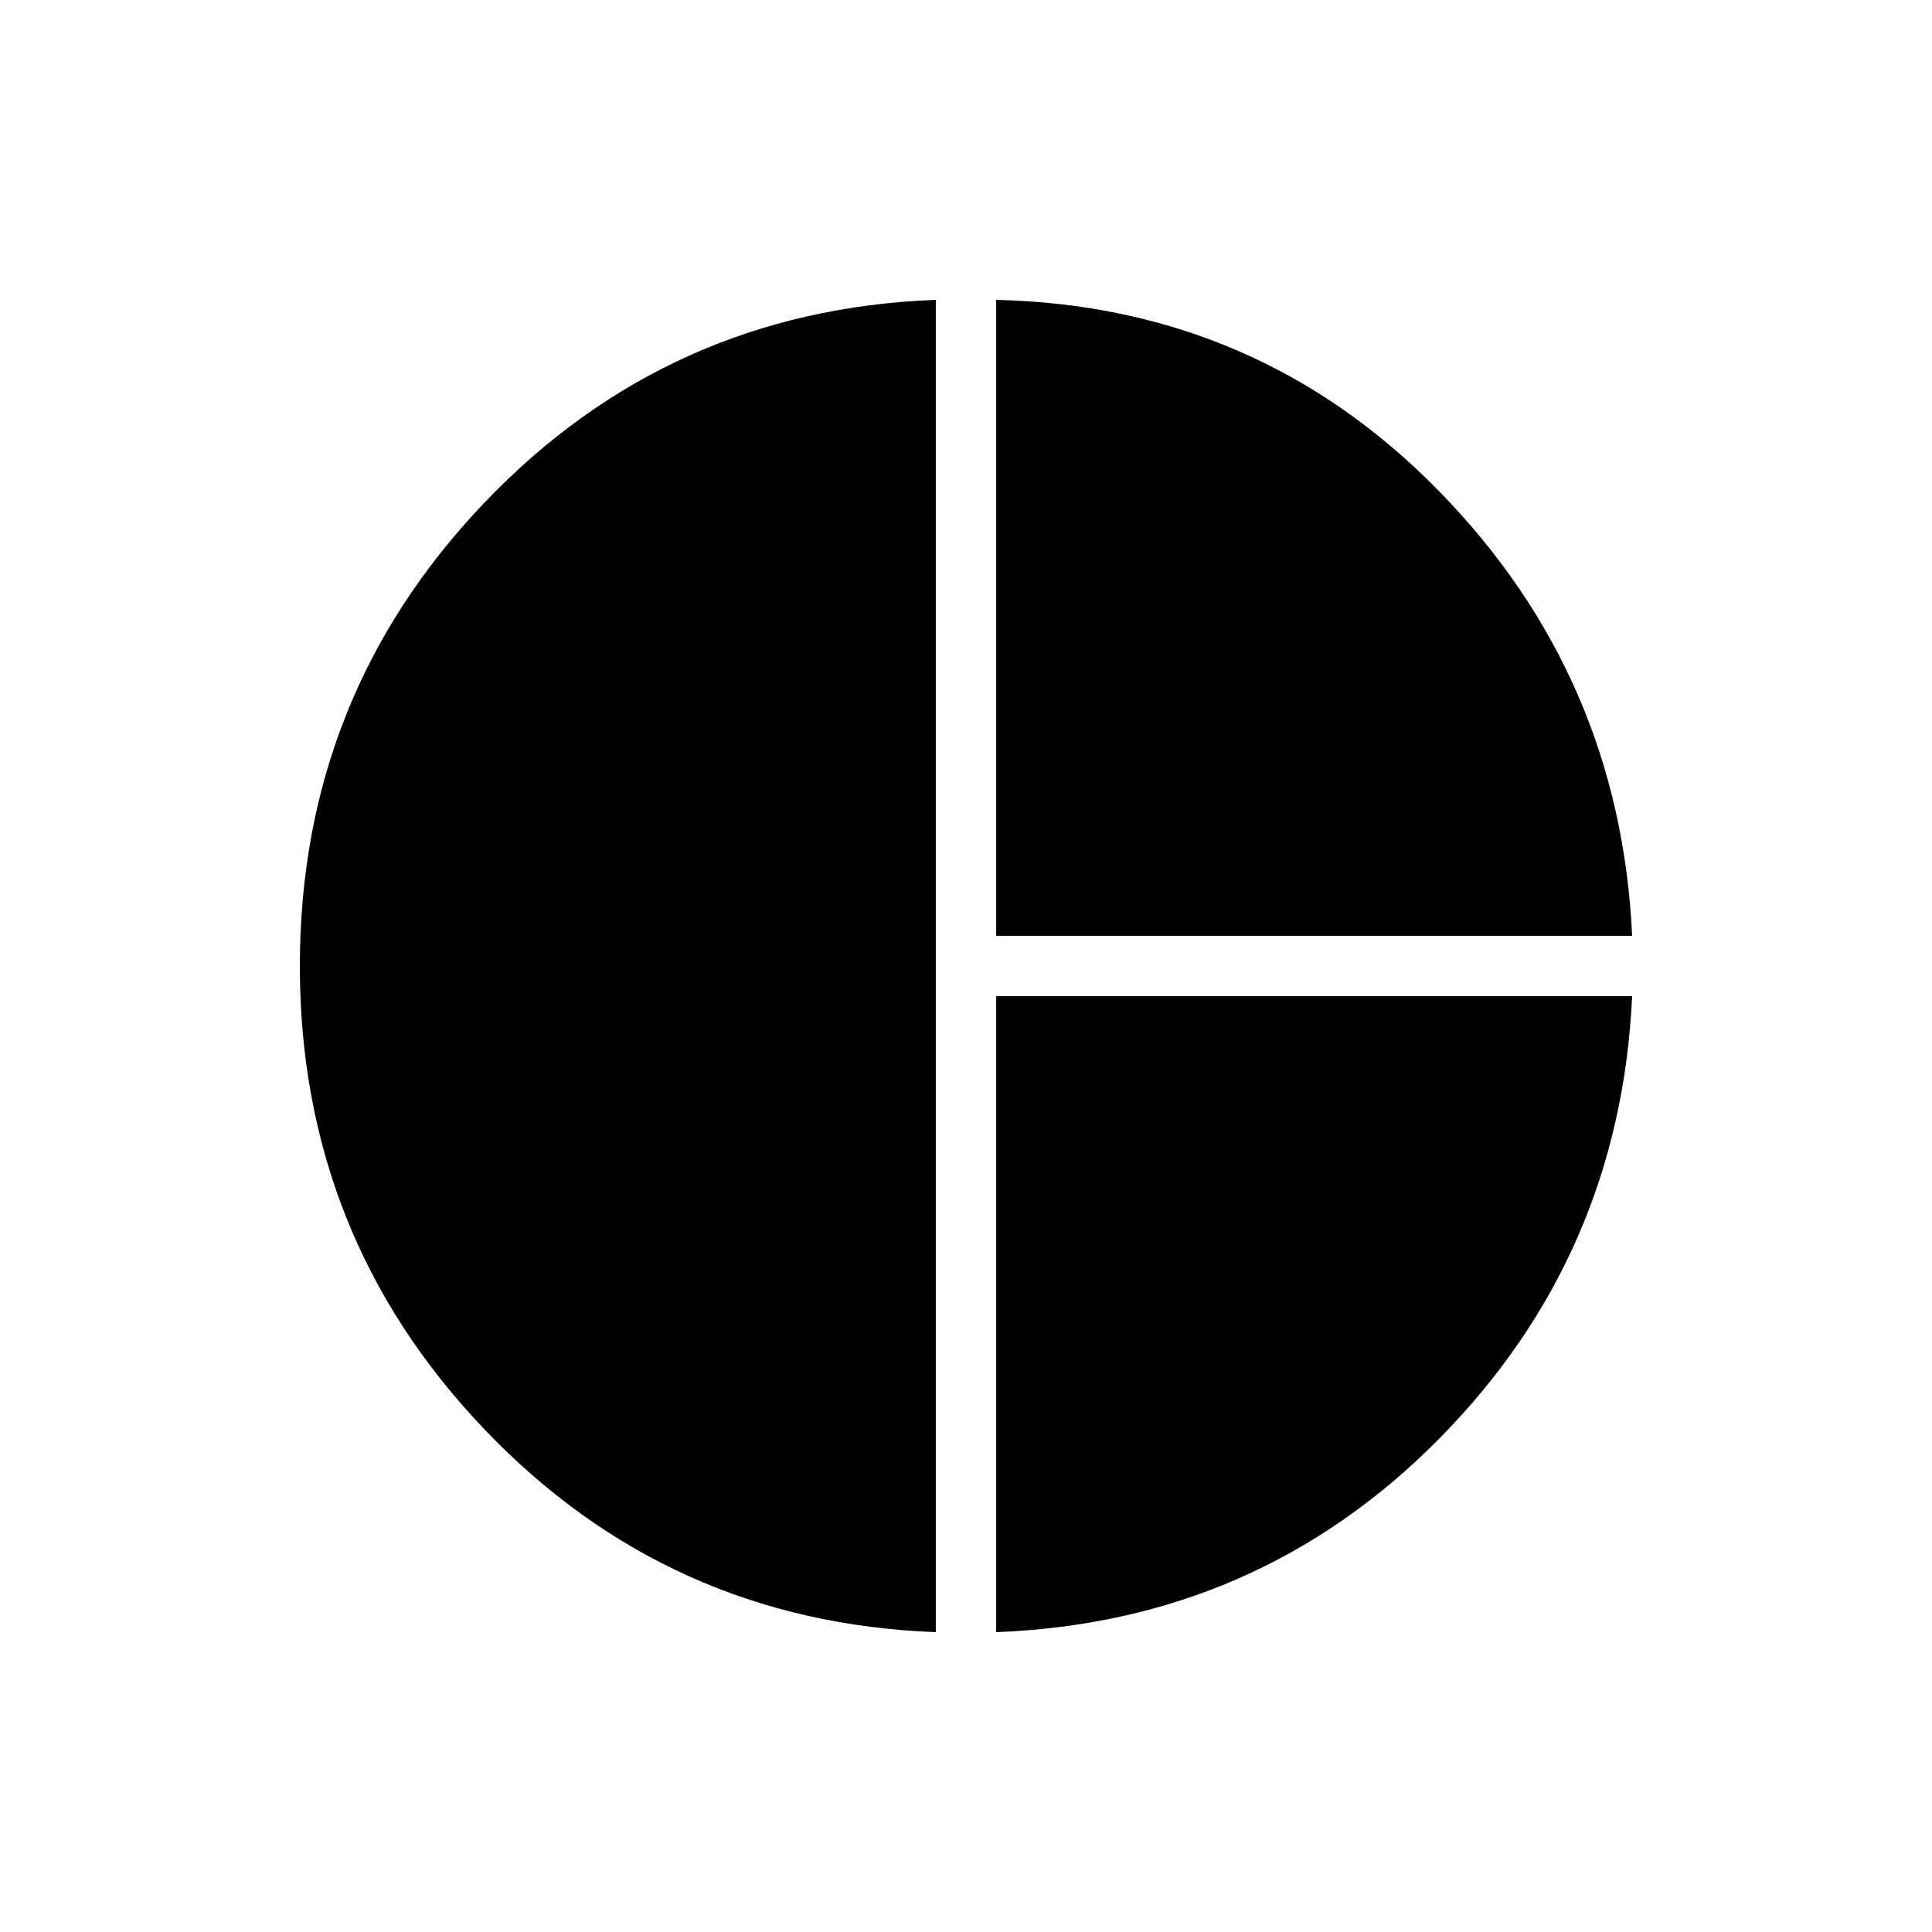 <svg xmlns="http://www.w3.org/2000/svg" width="48" height="48"><path d="M24.75 23.25h15.8q-.3-6.45-4.8-11.05-4.5-4.6-11-4.75zm-1.5 17.3V7.45q-6.65.25-11.225 5.05Q7.45 17.3 7.45 24t4.575 11.5q4.575 4.8 11.225 5.05zm1.5 0q6.5-.25 11-4.8t4.8-11h-15.8z"/></svg>